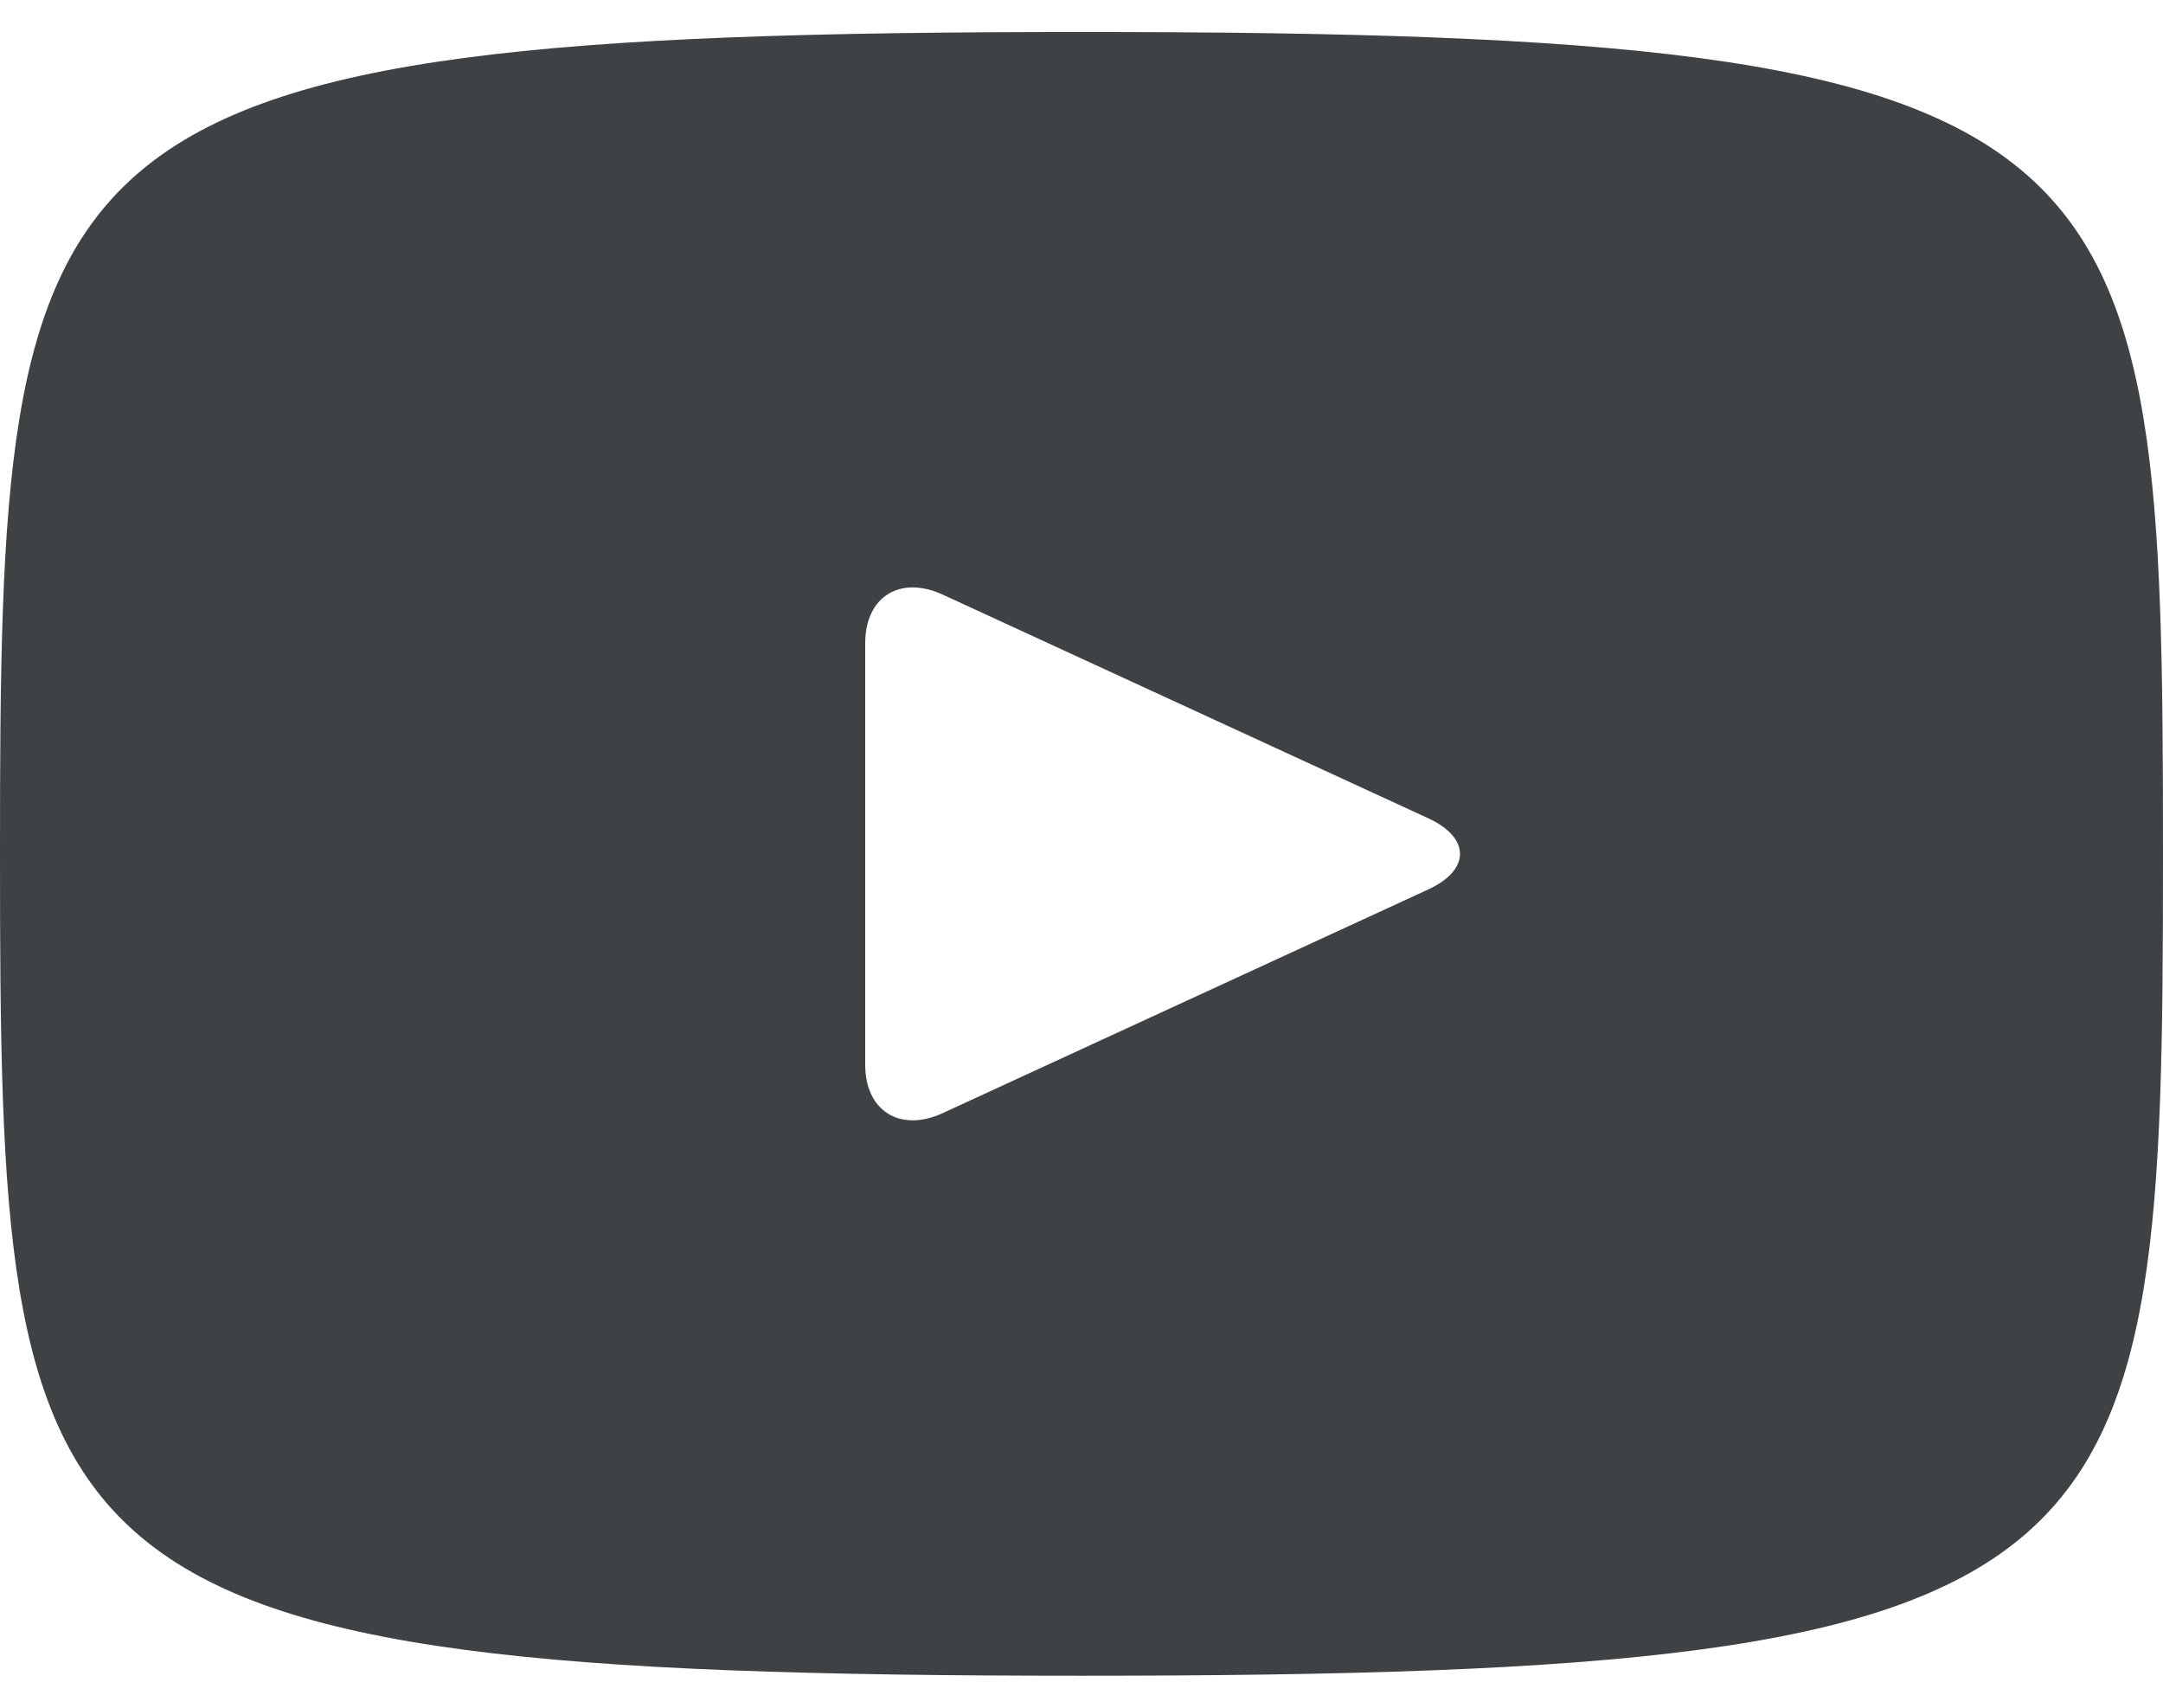 <?xml version="1.0" encoding="UTF-8"?>
<svg width="19px" height="15px" viewBox="0 0 19 15" version="1.1" xmlns="http://www.w3.org/2000/svg" xmlns:xlink="http://www.w3.org/1999/xlink">
    <!-- Generator: Sketch 45.2 (43514) - http://www.bohemiancoding.com/sketch -->
    <title>yt-ic</title>
    <desc>Created with Sketch.</desc>
    <defs></defs>
    <g id="Symbols" stroke="none" stroke-width="1" fill="none" fill-rule="evenodd">
        <g id="navigation/topbar" transform="translate(-1271, -33)">
            <g id="yt-ic" transform="translate(1264, 24)">
                <rect id="Rectangle-2-Copy" x="0" y="0" width="32" height="32"></rect>
                <g id="youtube" transform="translate(7, 9)" fill-rule="nonzero" fill="#3F4245">
                    <path d="M9.5,0.281 C0.163,0.281 0,1.101 0,7.5 C0,13.899 0.163,14.719 9.5,14.719 C18.837,14.719 19,13.899 19,7.5 C19,1.101 18.837,0.281 9.5,0.281 Z M12.545,7.813 L8.279,9.778 C7.906,9.949 7.6,9.758 7.6,9.351 L7.6,5.649 C7.6,5.243 7.906,5.051 8.279,5.222 L12.545,7.187 C12.918,7.359 12.918,7.641 12.545,7.813 Z" id="Shape"></path>
                </g>
            </g>
        </g>
    </g>
</svg>